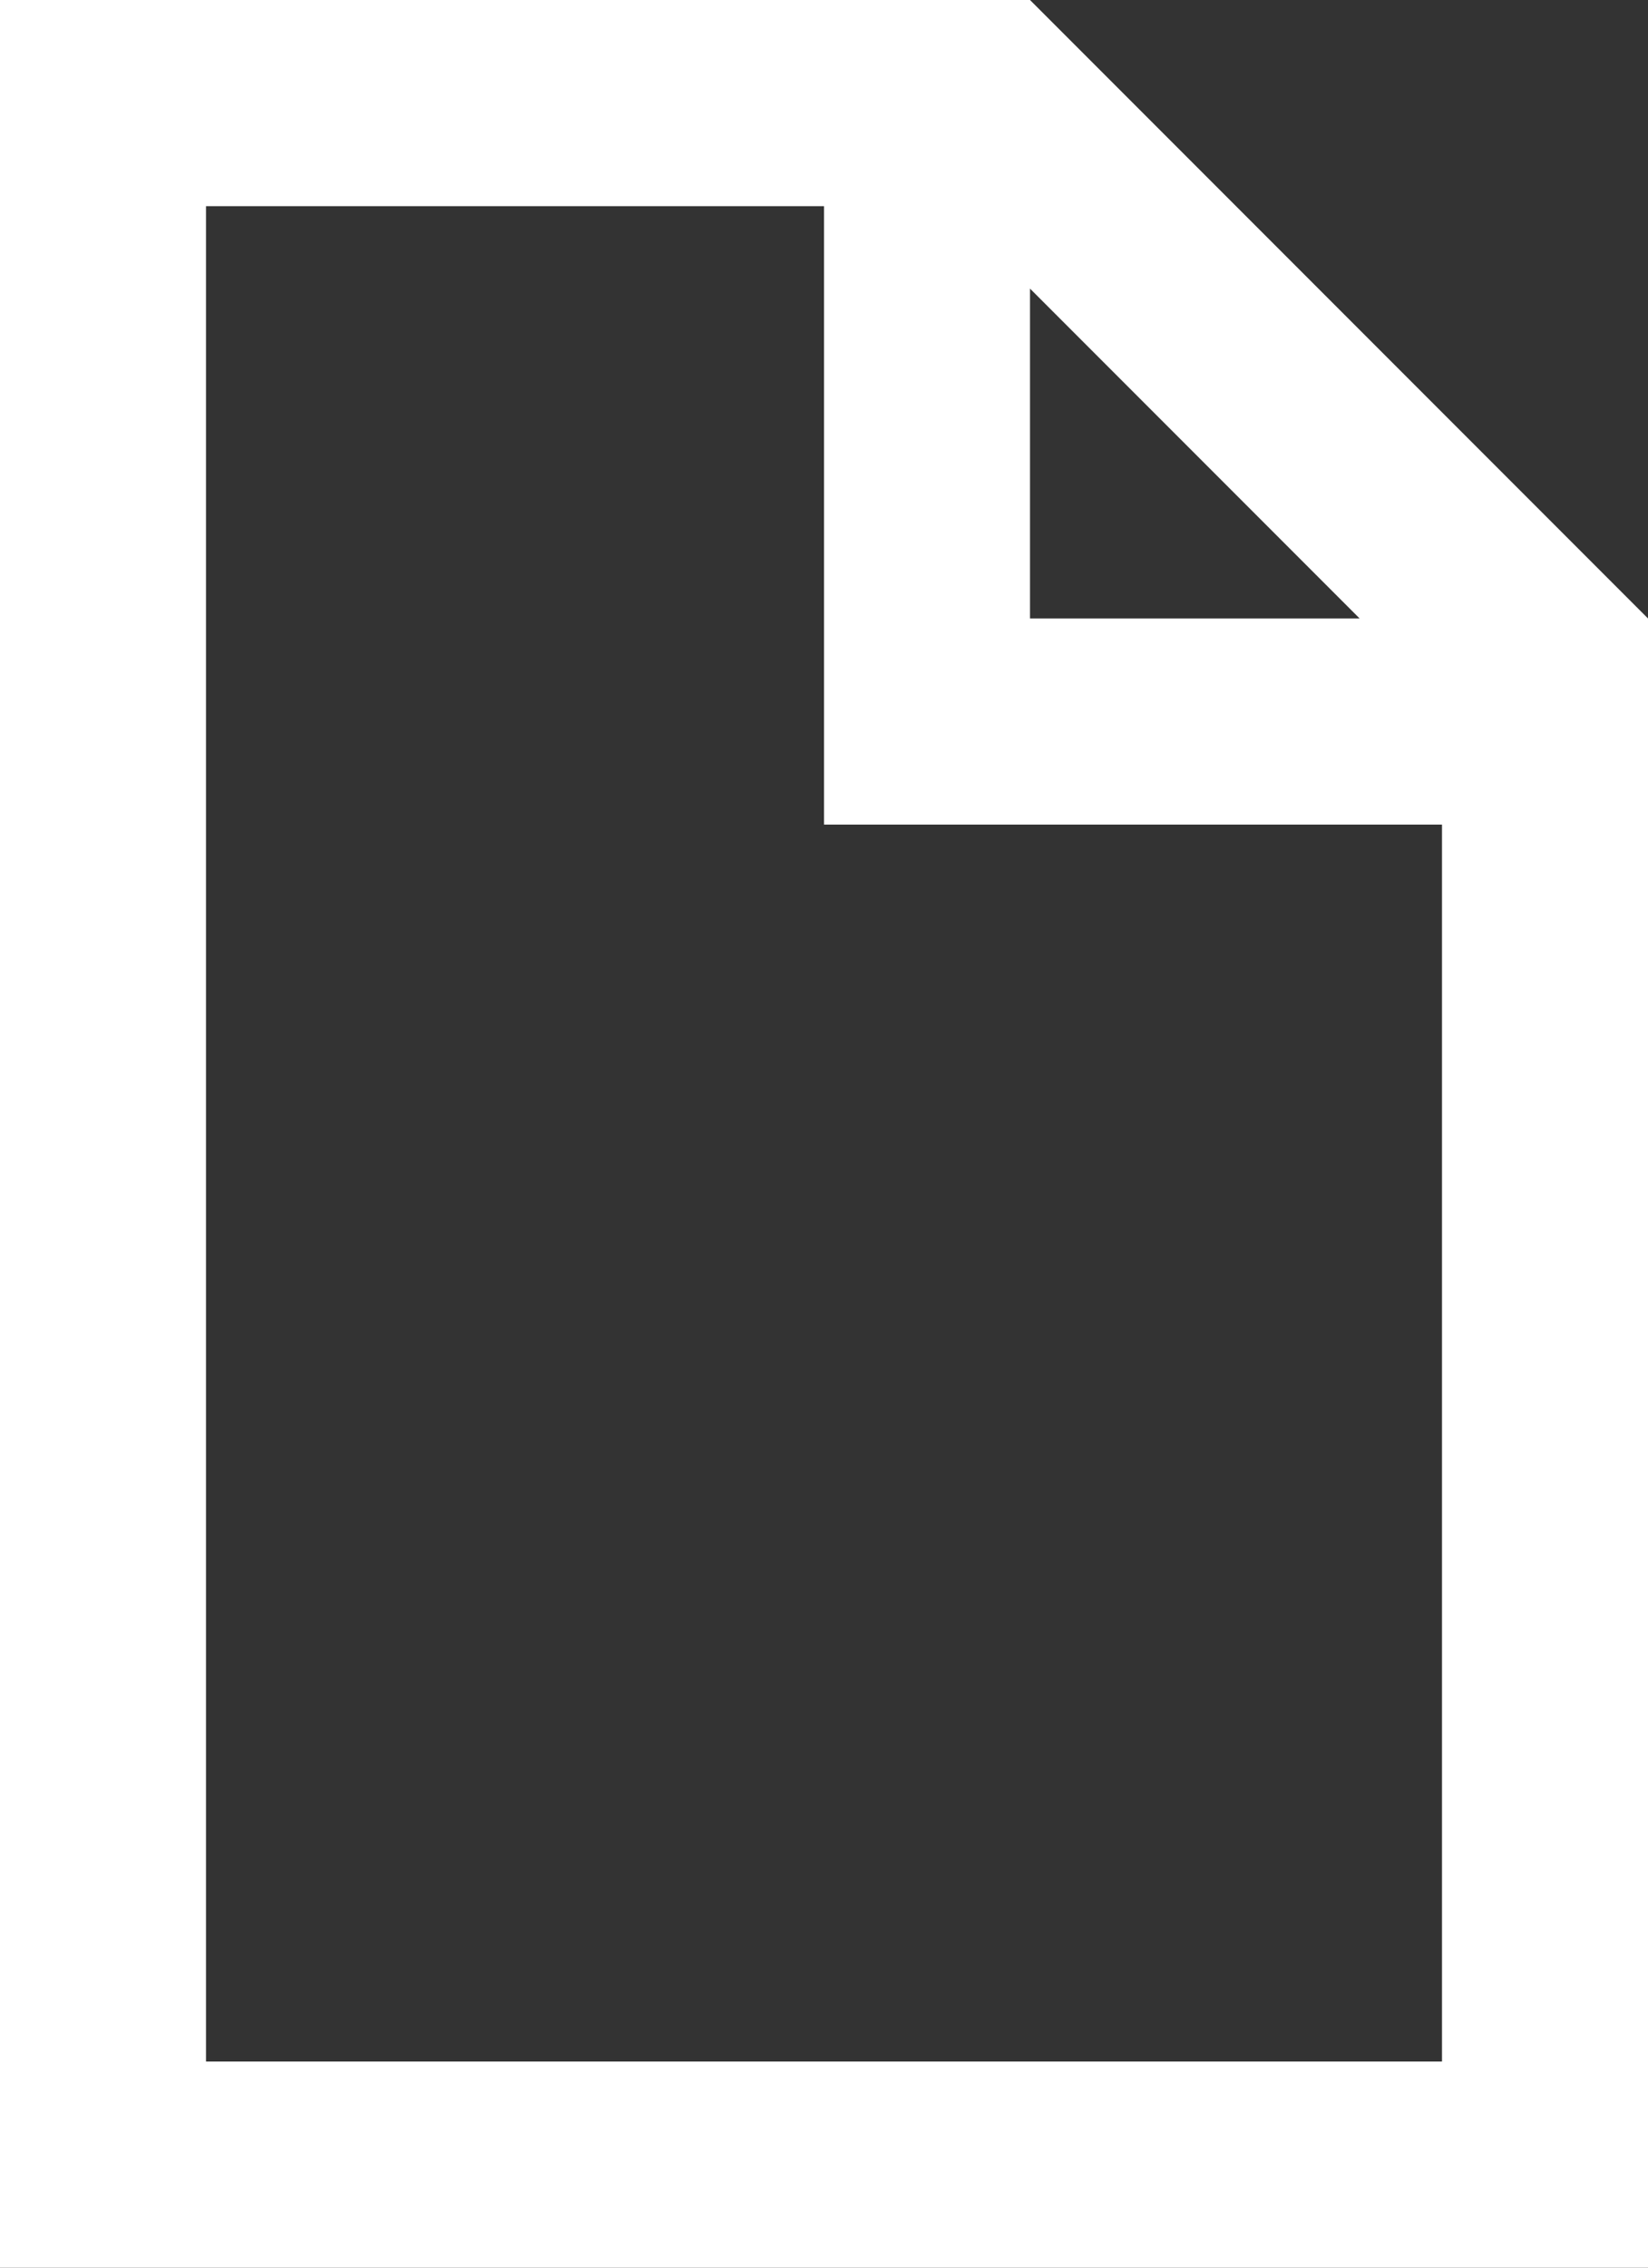 <svg version="1.1" xmlns="http://www.w3.org/2000/svg" x="0" y="0" viewBox="0 0 8 11" xml:space="preserve"><rect x="0" y="0" width="8" height="11" fill="#333333" stroke="none"/><path d="M5 0H0v11h8V3L5 0zm1.6 3H5V1.4L6.6 3zm.4 7H1V1h3v3h3v6z" fill="#fff"/></svg>
